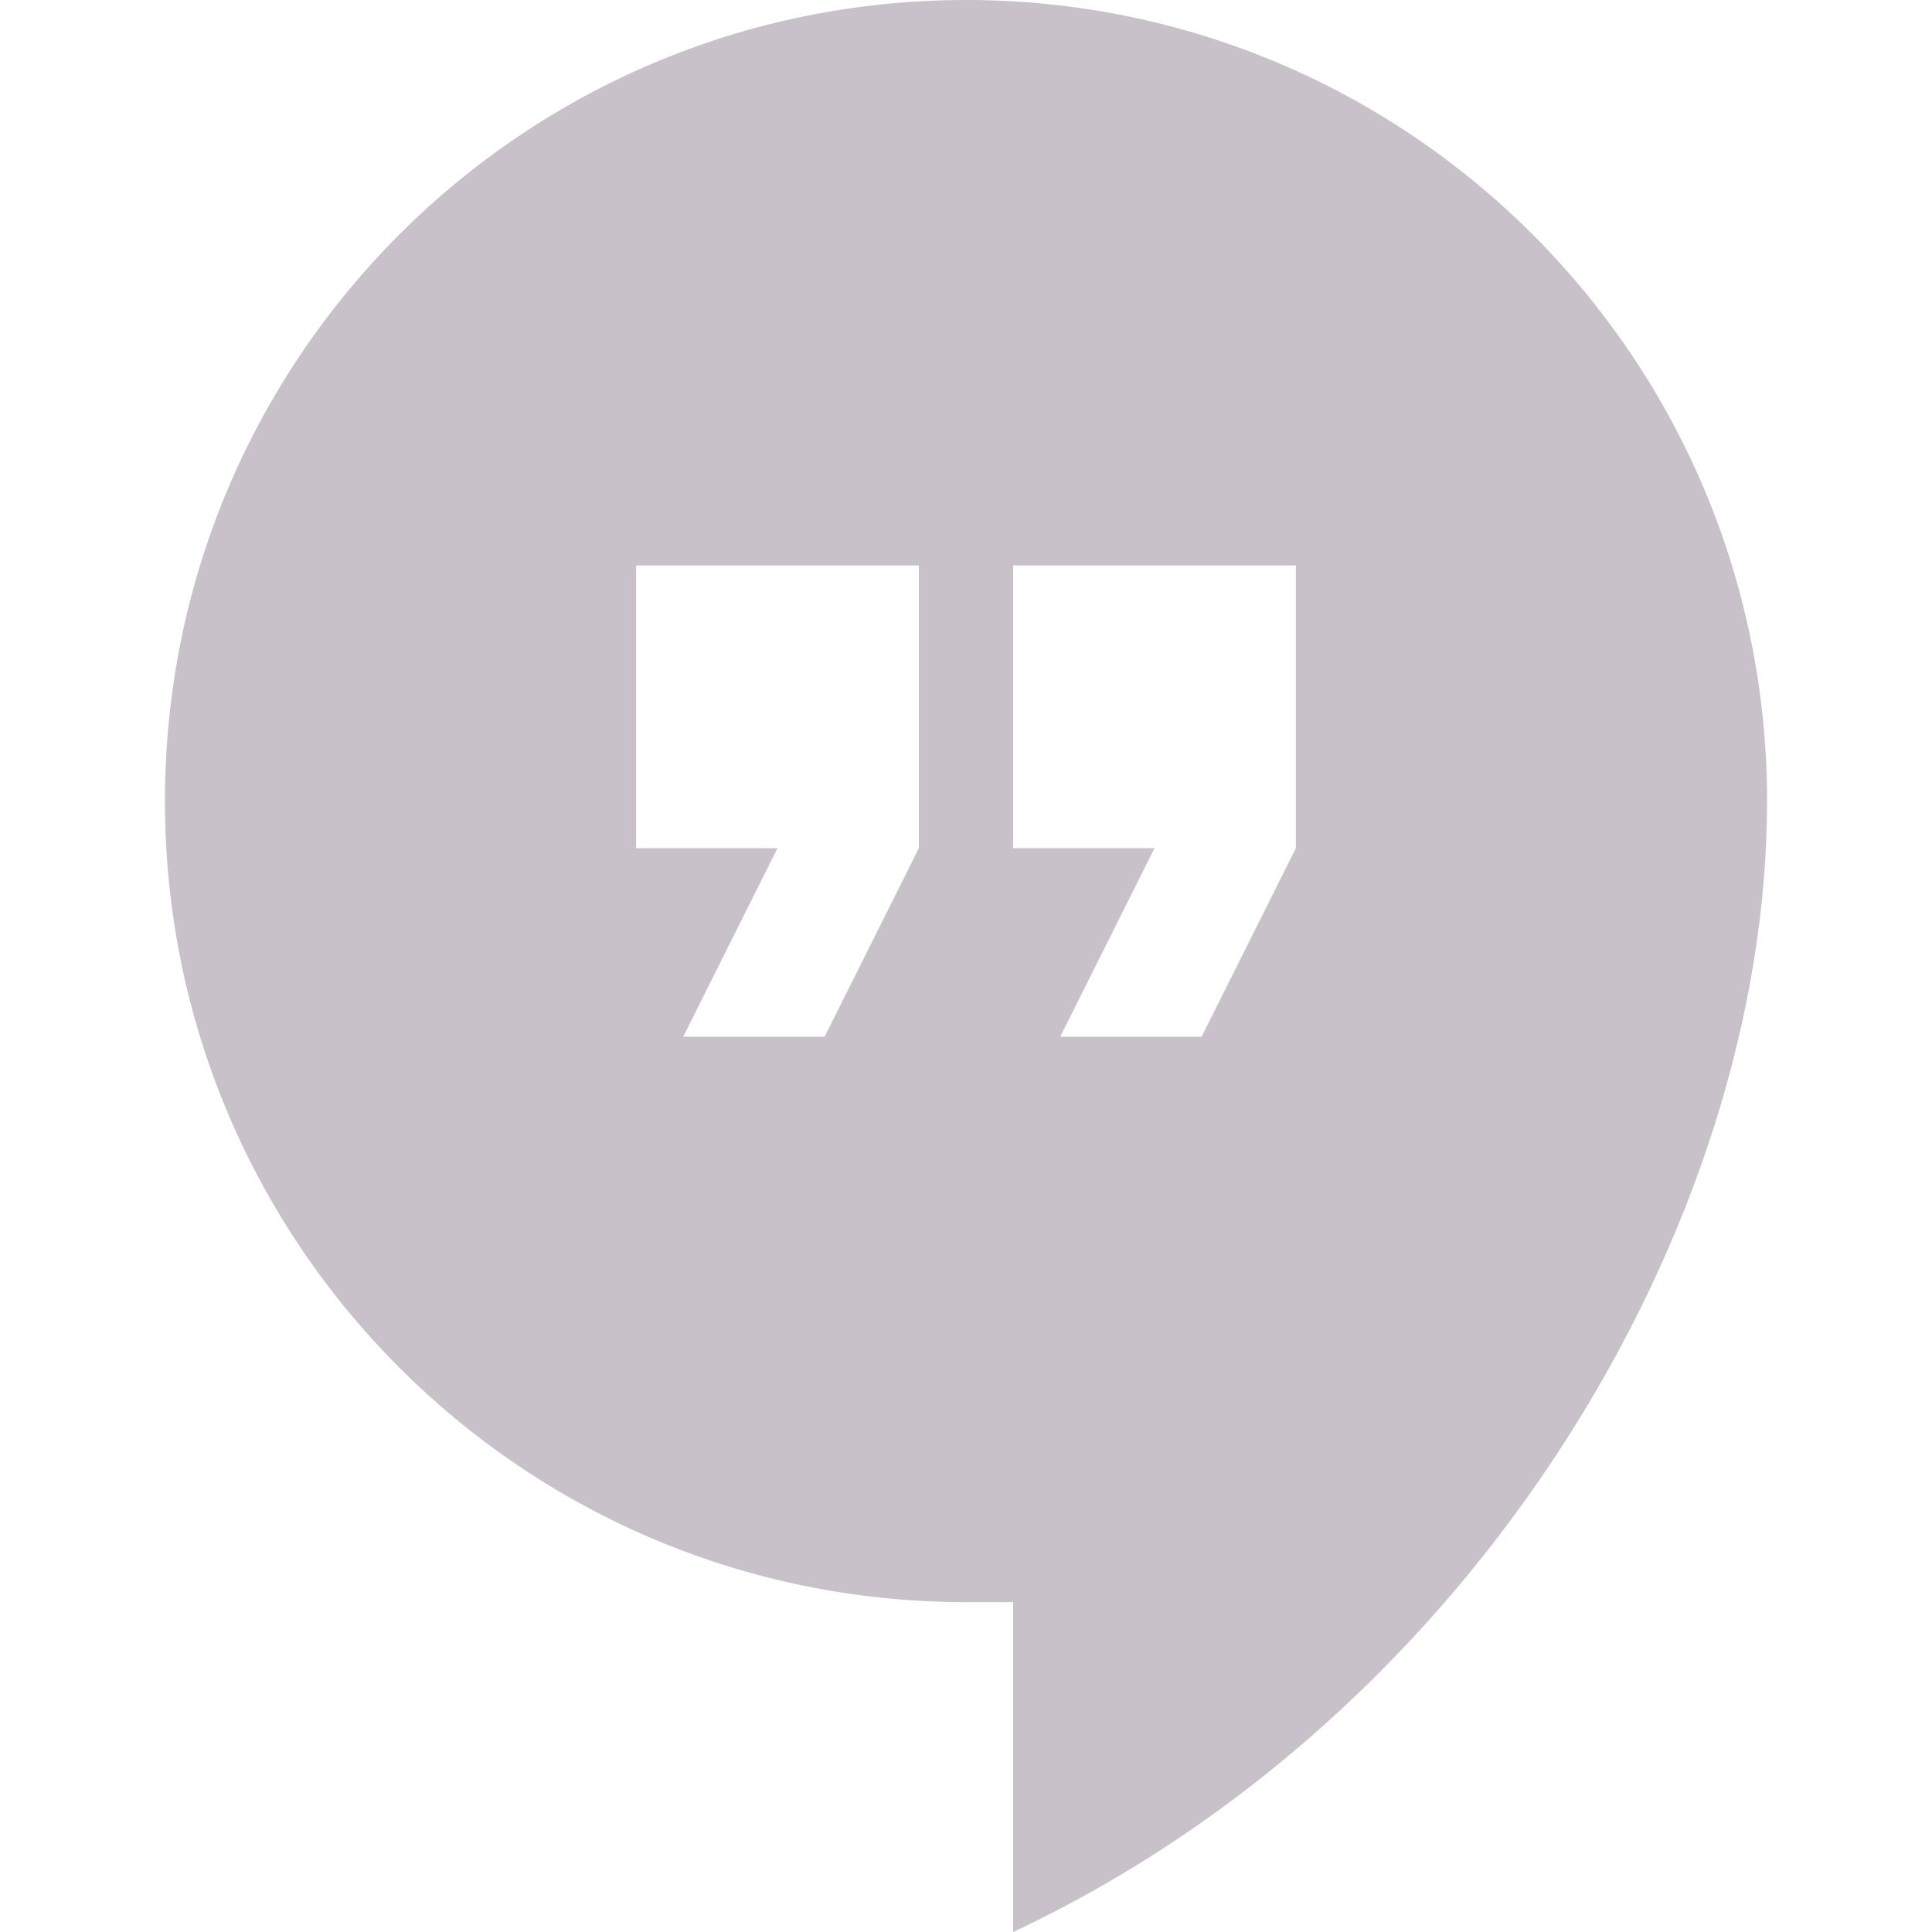 <svg width="46" height="46" viewBox="0 0 46 46" fill="none" xmlns="http://www.w3.org/2000/svg">
<g id="fi_61005">
<g id="Group">
<g id="hangout">
<path id="Vector" d="M23 0C12.454 0 3.927 8.527 3.927 19.073C3.927 29.619 12.454 38.146 23 38.146H24.122V46C35.117 40.839 42.073 29.171 42.073 19.073C42.073 8.527 33.546 0 23 0ZM21.878 20.195L19.634 24.683H16.268L18.512 20.195H15.146V13.463H21.878V20.195ZM30.854 20.195L28.61 24.683H25.244L27.488 20.195H24.122V13.463H30.854V20.195Z" fill="#C8C1C9"/>
</g>
</g>
</g>
</svg>
